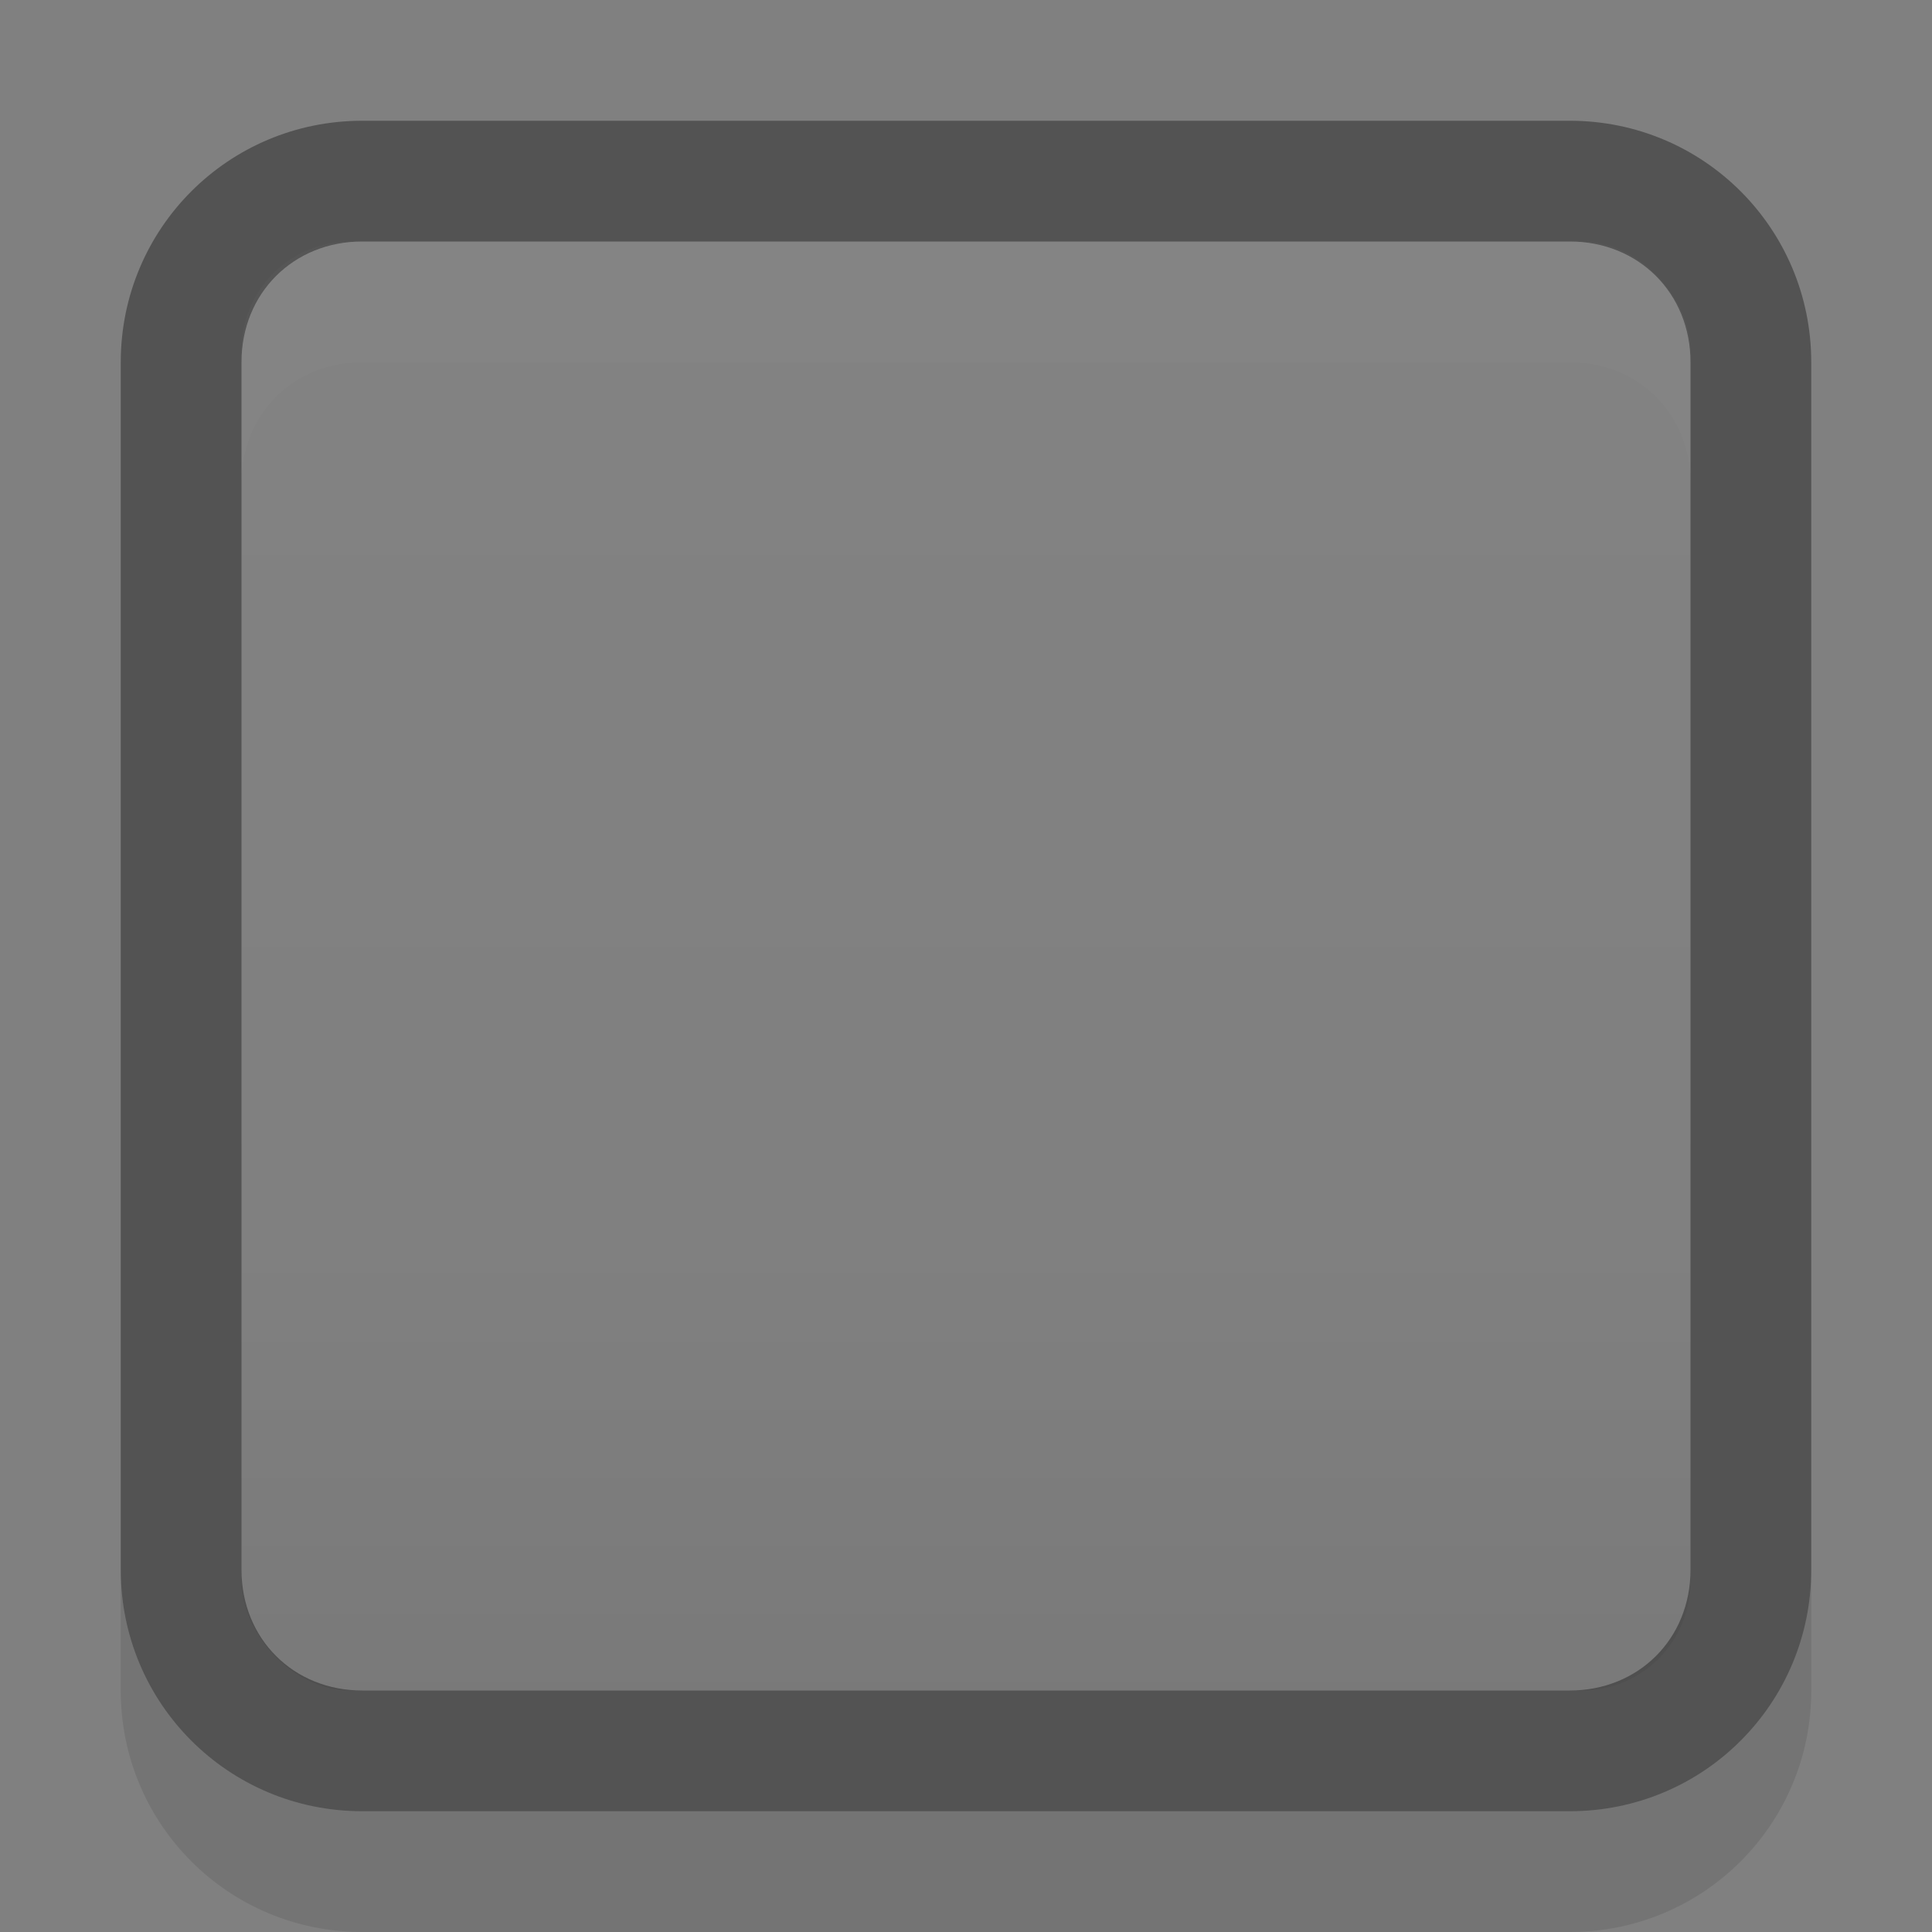 <?xml version="1.0" encoding="UTF-8"?>
<svg version="1.1" width="32" height="32" viewBox="0 0 16 16" xmlns="http://www.w3.org/2000/svg" xmlns:cc="http://creativecommons.org/ns#" xmlns:dc="http://purl.org/dc/elements/1.1/" xmlns:rdf="http://www.w3.org/1999/02/22-rdf-syntax-ns#">
 <rect x="0" y="0" width="16" height="16" fill="#808080" stroke="none"/>
 <defs>
  <linearGradient id="a" x1="8" x2="8" y1="2" y2="14" gradientUnits="userSpaceOnUse">
   <stop stop-color="#fff" stop-opacity=".02" offset="0"/>
   <stop stop-color="#fff" stop-opacity="0" offset=".69"/>
   <stop stop-opacity="0" offset=".7"/>
   <stop stop-opacity=".05" offset="1"/>
  </linearGradient>
 </defs>
 <rect x="1" y="1" width="14" height="14" ry="2" fill="#ececec" opacity="0"/>
 <path d="m3 1c-1.108 0-2 0.892-2 2v10c0 1.108 0.892 2 2 2h10c1.108 0 2-0.892 2-2v-10c0-1.108-0.892-2-2-2h-10zm0 1h10c0.571 0 1 0.429 1 1v10c0 0.571-0.429 1-1 1h-10c-0.571 0-1-0.429-1-1v-10c0-0.571 0.429-1 1-1z" opacity=".35"/>
 <path d="m3 2c-0.571 0-1 0.429-1 1v1c0-0.571 0.429-1 1-1h10c0.571 0 1 0.429 1 1v-1c0-0.571-0.429-1-1-1z" fill="#fff" opacity=".02"/>
 <path d="m1 13v1c0 1.108 0.892 2 2 2h10c1.108 0 2-0.892 2-2v-1c0 1.108-0.892 2-2 2h-10c-1.108 0-2-0.892-2-2z" opacity=".09"/>
 <rect x="2" y="2" width="12" height="12" ry=".9" fill="url(#a)"/>
</svg>
